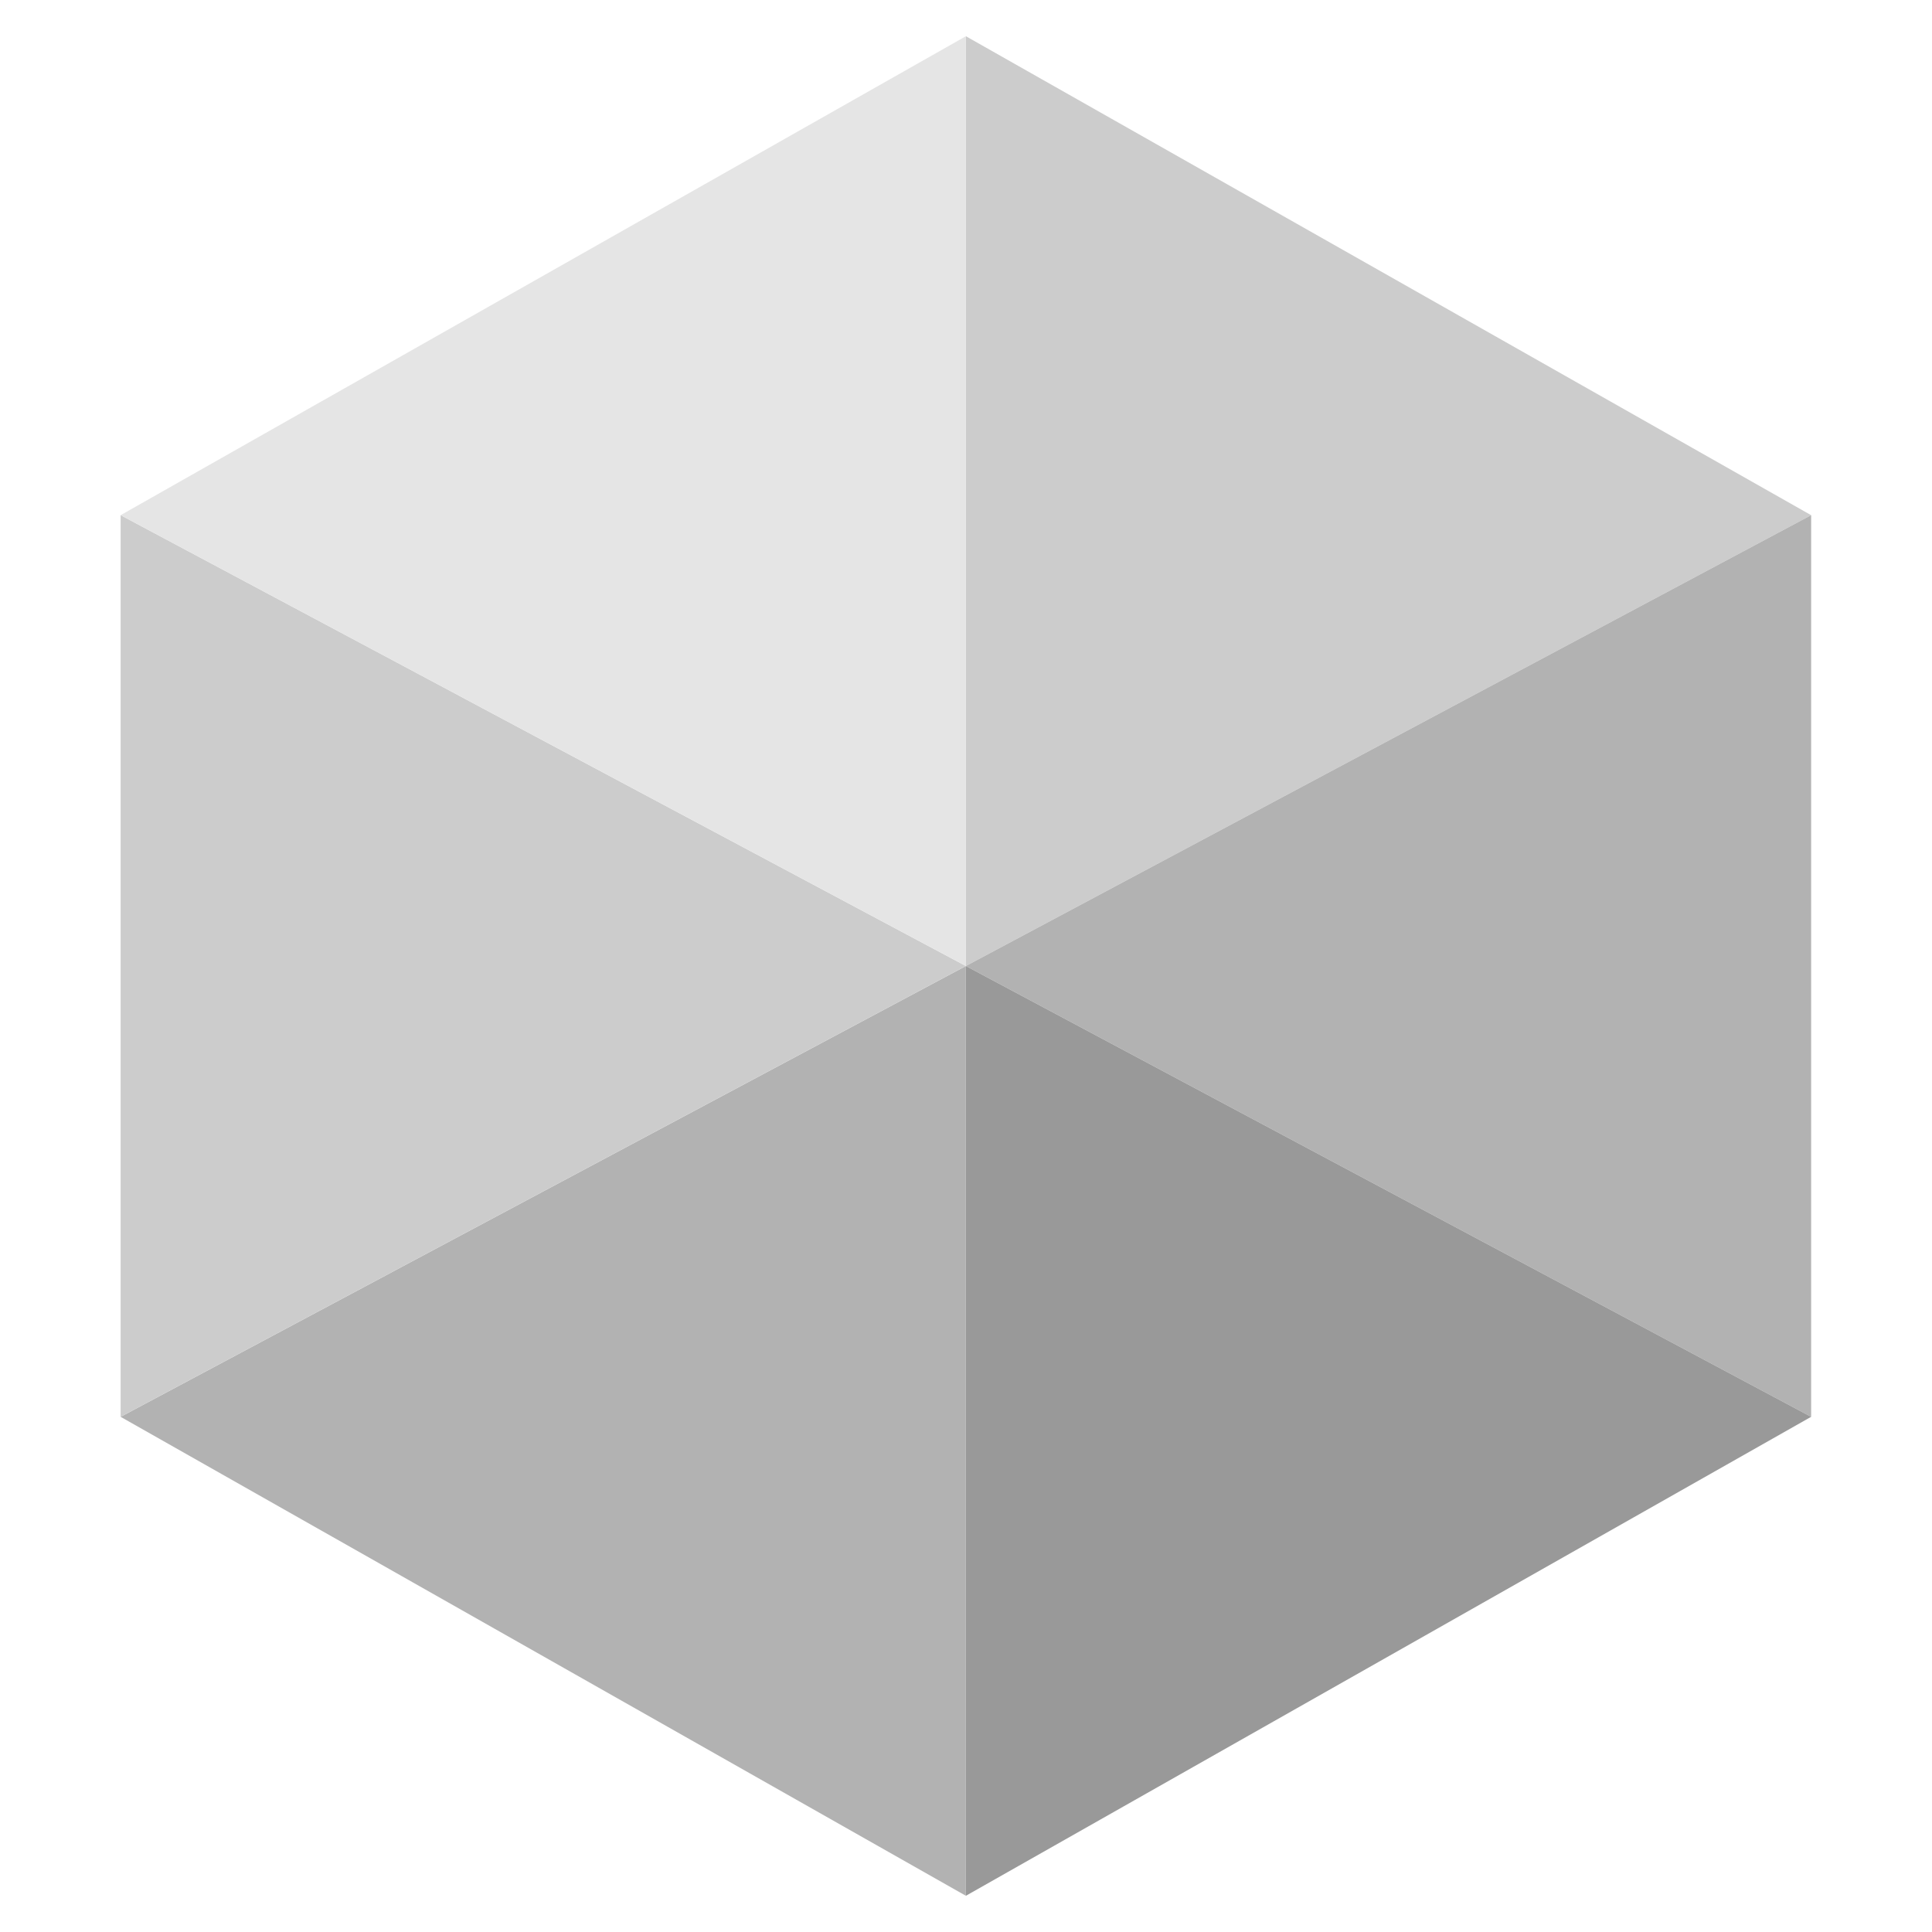 <svg width="32" height="32" viewBox="0 0 32 32" fill="none" xmlns="http://www.w3.org/2000/svg">
<path d="M15.998 0.6L29.998 8.533L15.998 16L15.998 0.6Z" fill="#CCCCCC"/>
<path d="M29.998 8.533V23.467L15.998 16L29.998 8.533Z" fill="#B2B2B2"/>
<path d="M29.998 23.467L15.998 31.4L15.998 16L29.998 23.467Z" fill="#999999"/>
<path d="M15.998 31.4L1.998 23.467L15.998 16L15.998 31.4Z" fill="#B2B2B2"/>
<path d="M1.998 23.467V8.533L15.998 16L1.998 23.467Z" fill="#CCCCCC"/>
<path d="M1.998 8.533L15.998 0.6L15.998 16L1.998 8.533Z" fill="#E5E5E5"/>
</svg>
